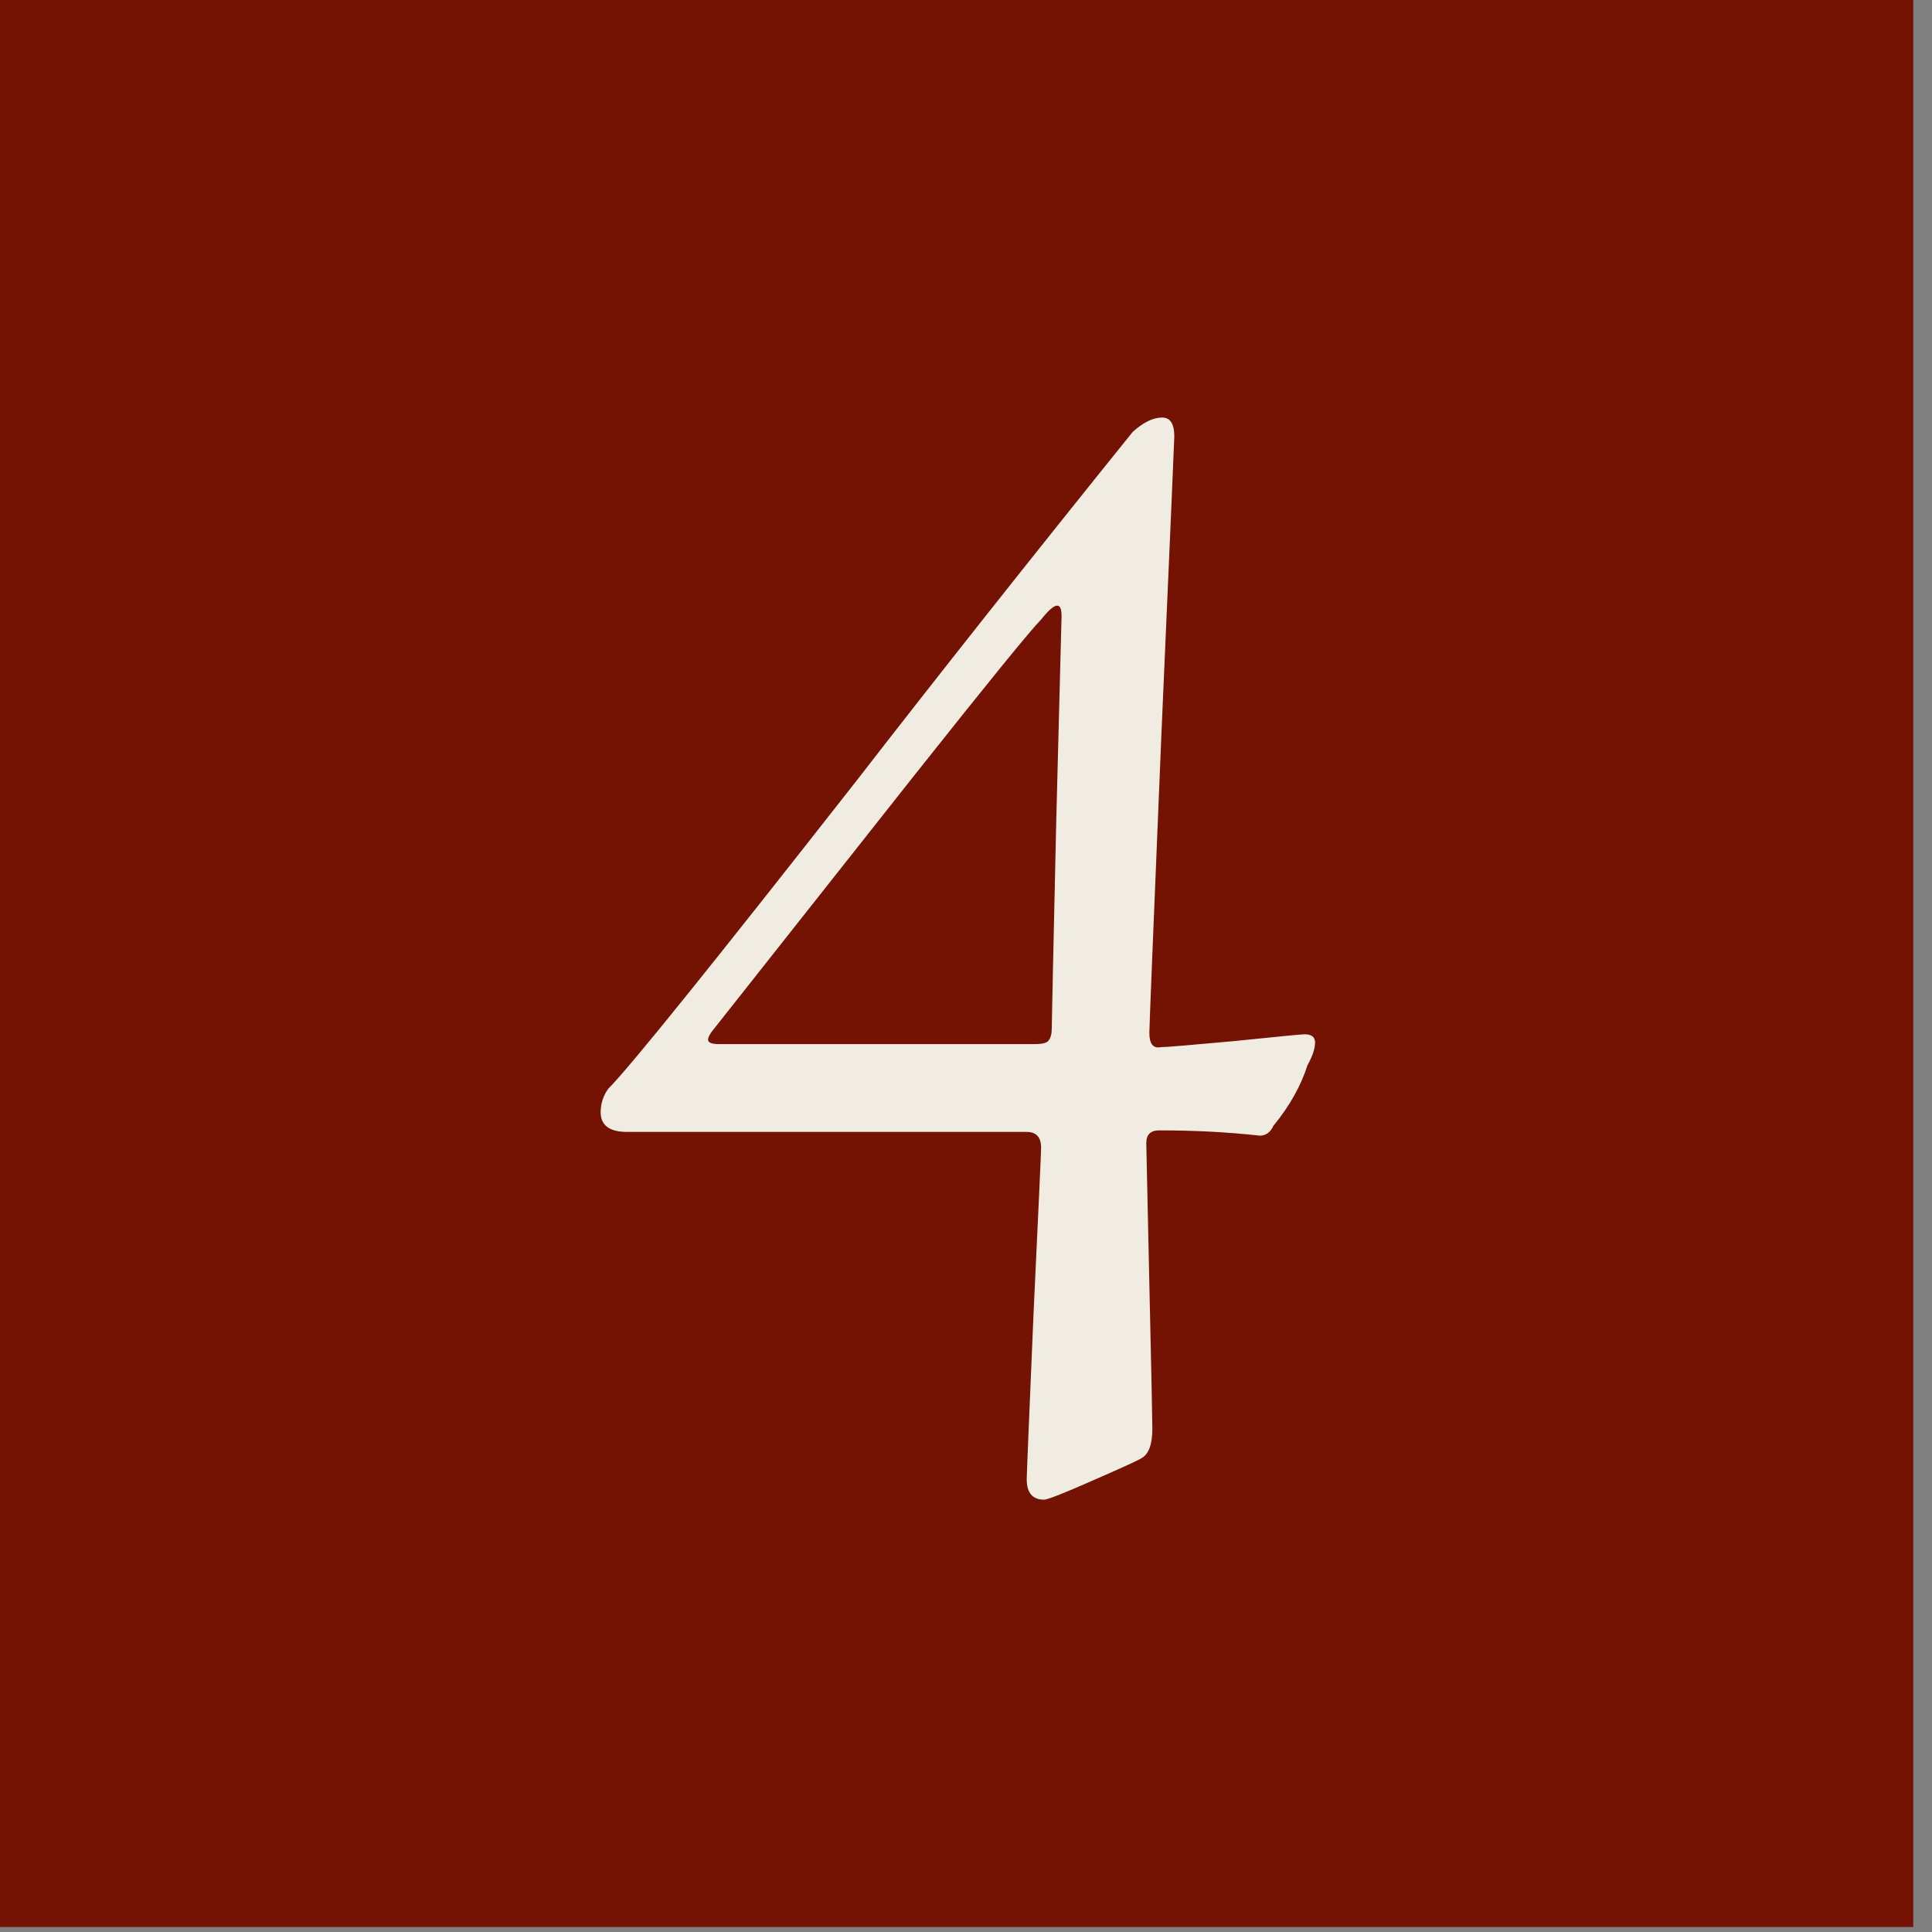<?xml version="1.0" encoding="UTF-8" standalone="no"?>
<!-- Created with Inkscape (http://www.inkscape.org/) -->

<svg
   width="38"
   height="38"
   viewBox="0 0 10.054 10.054"
   version="1.1"
   id="svg1"
   sodipodi:docname="door4.svg"
   inkscape:version="1.4.2 (f4327f4, 2025-05-13)"
   xmlns:inkscape="http://www.inkscape.org/namespaces/inkscape"
   xmlns:sodipodi="http://sodipodi.sourceforge.net/DTD/sodipodi-0.dtd"
   xmlns="http://www.w3.org/2000/svg"
   xmlns:svg="http://www.w3.org/2000/svg">
  <rect x="0" y="0" width="10.054" height="10.054" fill="#808080" stroke="none"/>
  <sodipodi:namedview
     id="namedview1"
     pagecolor="#ffffff"
     bordercolor="#000000"
     borderopacity="0.25"
     inkscape:showpageshadow="2"
     inkscape:pageopacity="0.0"
     inkscape:pagecheckerboard="0"
     inkscape:deskcolor="#d1d1d1"
     inkscape:zoom="21.394737"
     inkscape:cx="19.02337"
     inkscape:cy="18.97663"
     inkscape:window-width="1043"
     inkscape:window-height="1081"
     inkscape:window-x="855"
     inkscape:window-y="0"
     inkscape:window-maximized="0"
     inkscape:current-layer="svg1" />
  <defs
     id="defs1" />
  <g
     id="g14"
     inkscape:label="4"
     transform="matrix(0.229,0,0,0.229,-35.46,-2.278)">
    <rect
       style="display:inline;fill:#741303;fill-opacity:1;stroke:#741303;stroke-width:2.527;stroke-linecap:round;stroke-linejoin:miter;stroke-dasharray:none;stroke-opacity:1"
       id="rect4"
       width="41.284"
       height="41.284"
       x="155.778"
       y="11.191"
       inkscape:export-filename="door1.svg"
       inkscape:export-xdpi="96"
       inkscape:export-ydpi="96" />
    <path
       style="font-size:35.22px;font-family:'Californian FB';-inkscape-font-specification:'Californian FB, Normal';text-align:center;letter-spacing:-0.012px;word-spacing:-0.108px;text-anchor:middle;fill:#f0ece1;stroke-width:1.67;stroke-linecap:round"
       d="m 184.731,33.639 q 0,0.206 -0.172,0.516 -0.224,0.705 -0.774,1.376 -0.103,0.224 -0.31,0.224 -1.066,-0.12 -2.287,-0.12 -0.292,0 -0.292,0.292 0,0.103 0.069,3.164 0.069,3.044 0.069,3.319 0,0.533 -0.241,0.671 -0.103,0.069 -1.049,0.482 -1.049,0.464 -1.169,0.464 -0.396,0 -0.396,-0.464 0,-0.138 0.155,-3.766 0.172,-3.629 0.172,-3.766 0,-0.361 -0.327,-0.361 h -9.08 q -0.602,0 -0.602,-0.447 0,-0.292 0.172,-0.533 0.722,-0.722 5.641,-6.999 2.786,-3.594 6.277,-7.928 0.361,-0.327 0.671,-0.327 0.275,0 0.275,0.43 0,0.103 -0.292,6.741 -0.275,6.621 -0.275,6.81 0,0.378 0.258,0.327 0.172,0 1.668,-0.138 1.513,-0.155 1.599,-0.155 0.241,0 0.241,0.189 z m -5.761,-9.699 q 0,-0.499 -0.464,0.086 -0.344,0.344 -2.855,3.508 l -4.54,5.744 q -0.189,0.224 -0.172,0.31 0.017,0.086 0.241,0.086 h 7.189 q 0.258,0 0.31,-0.086 0.069,-0.086 0.069,-0.275 0,-0.189 0.103,-4.747 0.12,-4.557 0.12,-4.626 z"
       id="text55"
       aria-label="4" />
  </g>
</svg>
